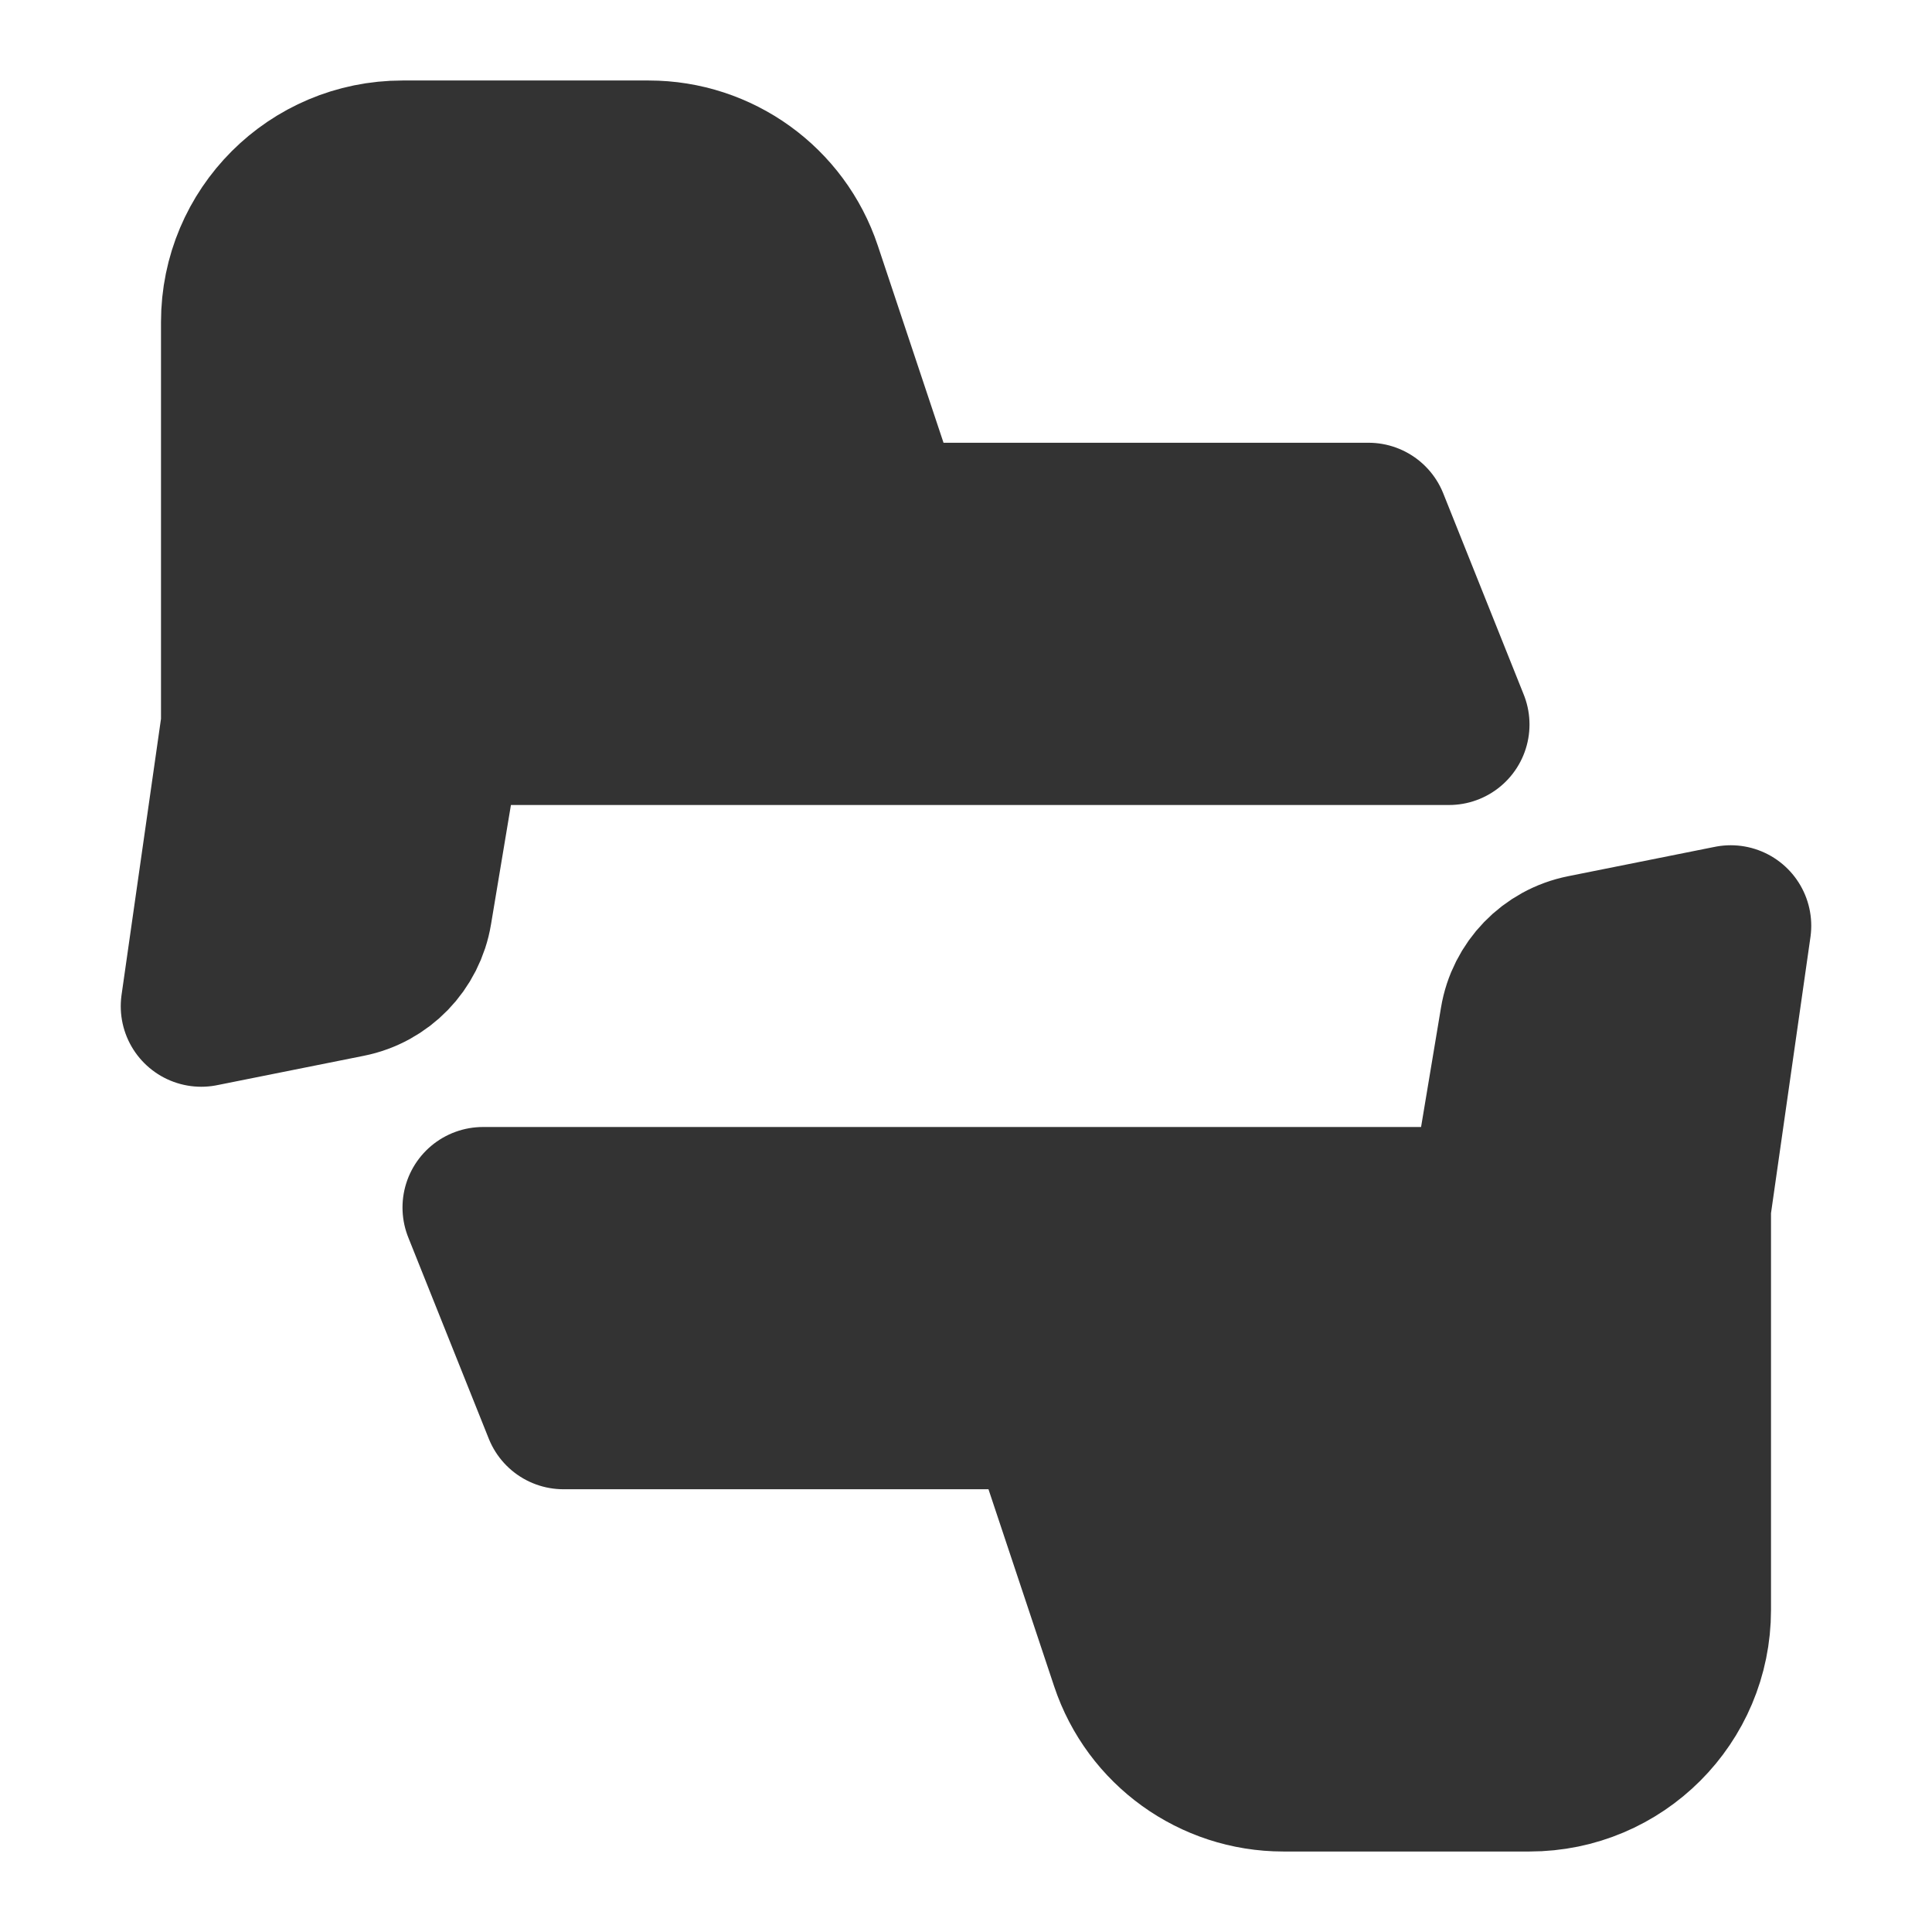 <svg width="24" height="24" viewBox="0 0 24 24" fill="none" xmlns="http://www.w3.org/2000/svg">
<path d="M18.5 15H6L7 17.5H13L14.044 20.633C14.316 21.449 15.081 22 15.941 22H19C20.105 22 21 21.105 21 20V15L21.5 11.5L19.677 11.865C19.269 11.946 18.955 12.271 18.887 12.681L18.5 15Z" fill="#333333" stroke="#333333" stroke-width="2" stroke-linecap="round" stroke-linejoin="round"/>
<path d="M5.5 9H18L17 6.5H11L9.956 3.368C9.684 2.551 8.919 2 8.059 2H5C3.895 2 3 2.895 3 4V9L2.5 12.5L4.323 12.135C4.731 12.054 5.045 11.729 5.113 11.319L5.5 9Z" fill="#333333" stroke="#333333" stroke-width="2" stroke-linecap="round" stroke-linejoin="round"/>
</svg>

